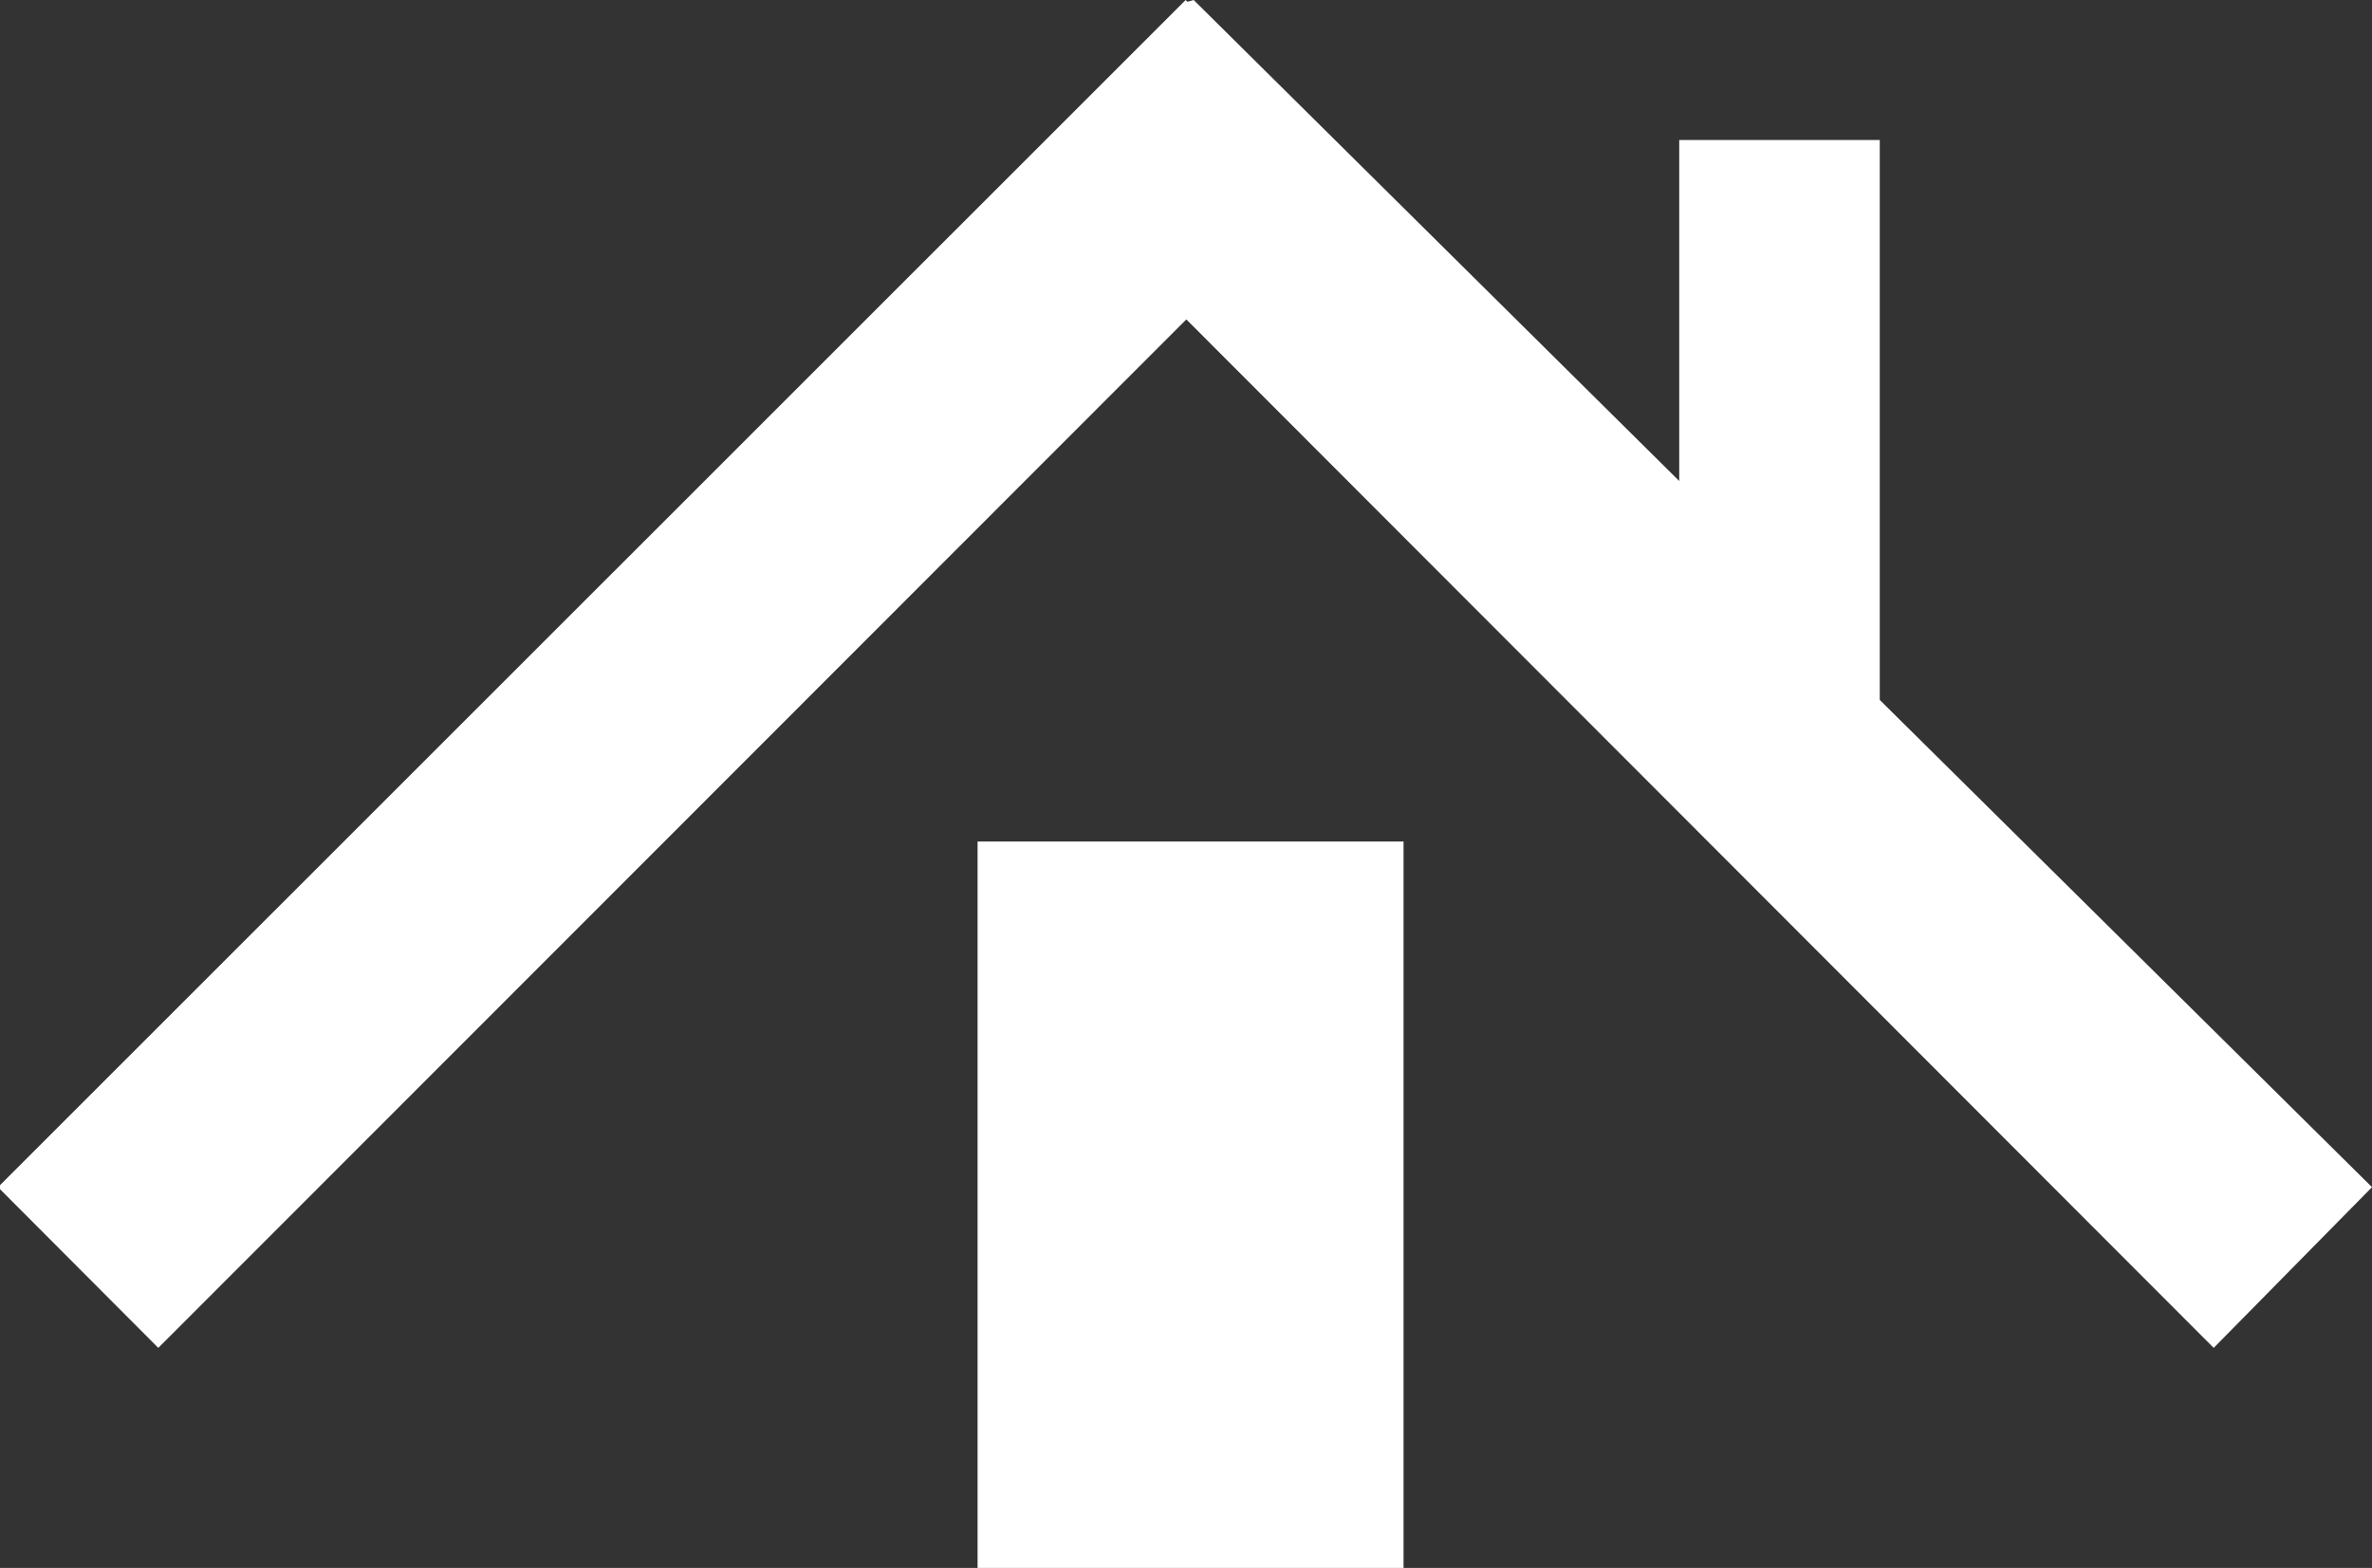 <svg id="Layer_1" data-name="Layer 1" xmlns="http://www.w3.org/2000/svg" viewBox="0 0 106.69 70.54"><rect x="0" y="0" width="106.69" height="70.54" fill="#333333" stroke="none"/><defs><style>.cls-1{fill:#fff;}</style></defs><title>icon-info</title><polygon class="cls-1" points="106.69 53.41 99.57 60.64 53.36 14.37 7.12 60.64 -0.09 53.41 53.33 0 53.41 0.08 53.69 0 75.53 21.64 75.53 6.3 84.55 6.3 84.55 31.49 106.69 53.41"/><rect class="cls-1" x="43.97" y="37.86" width="19.16" height="32.69"/></svg>